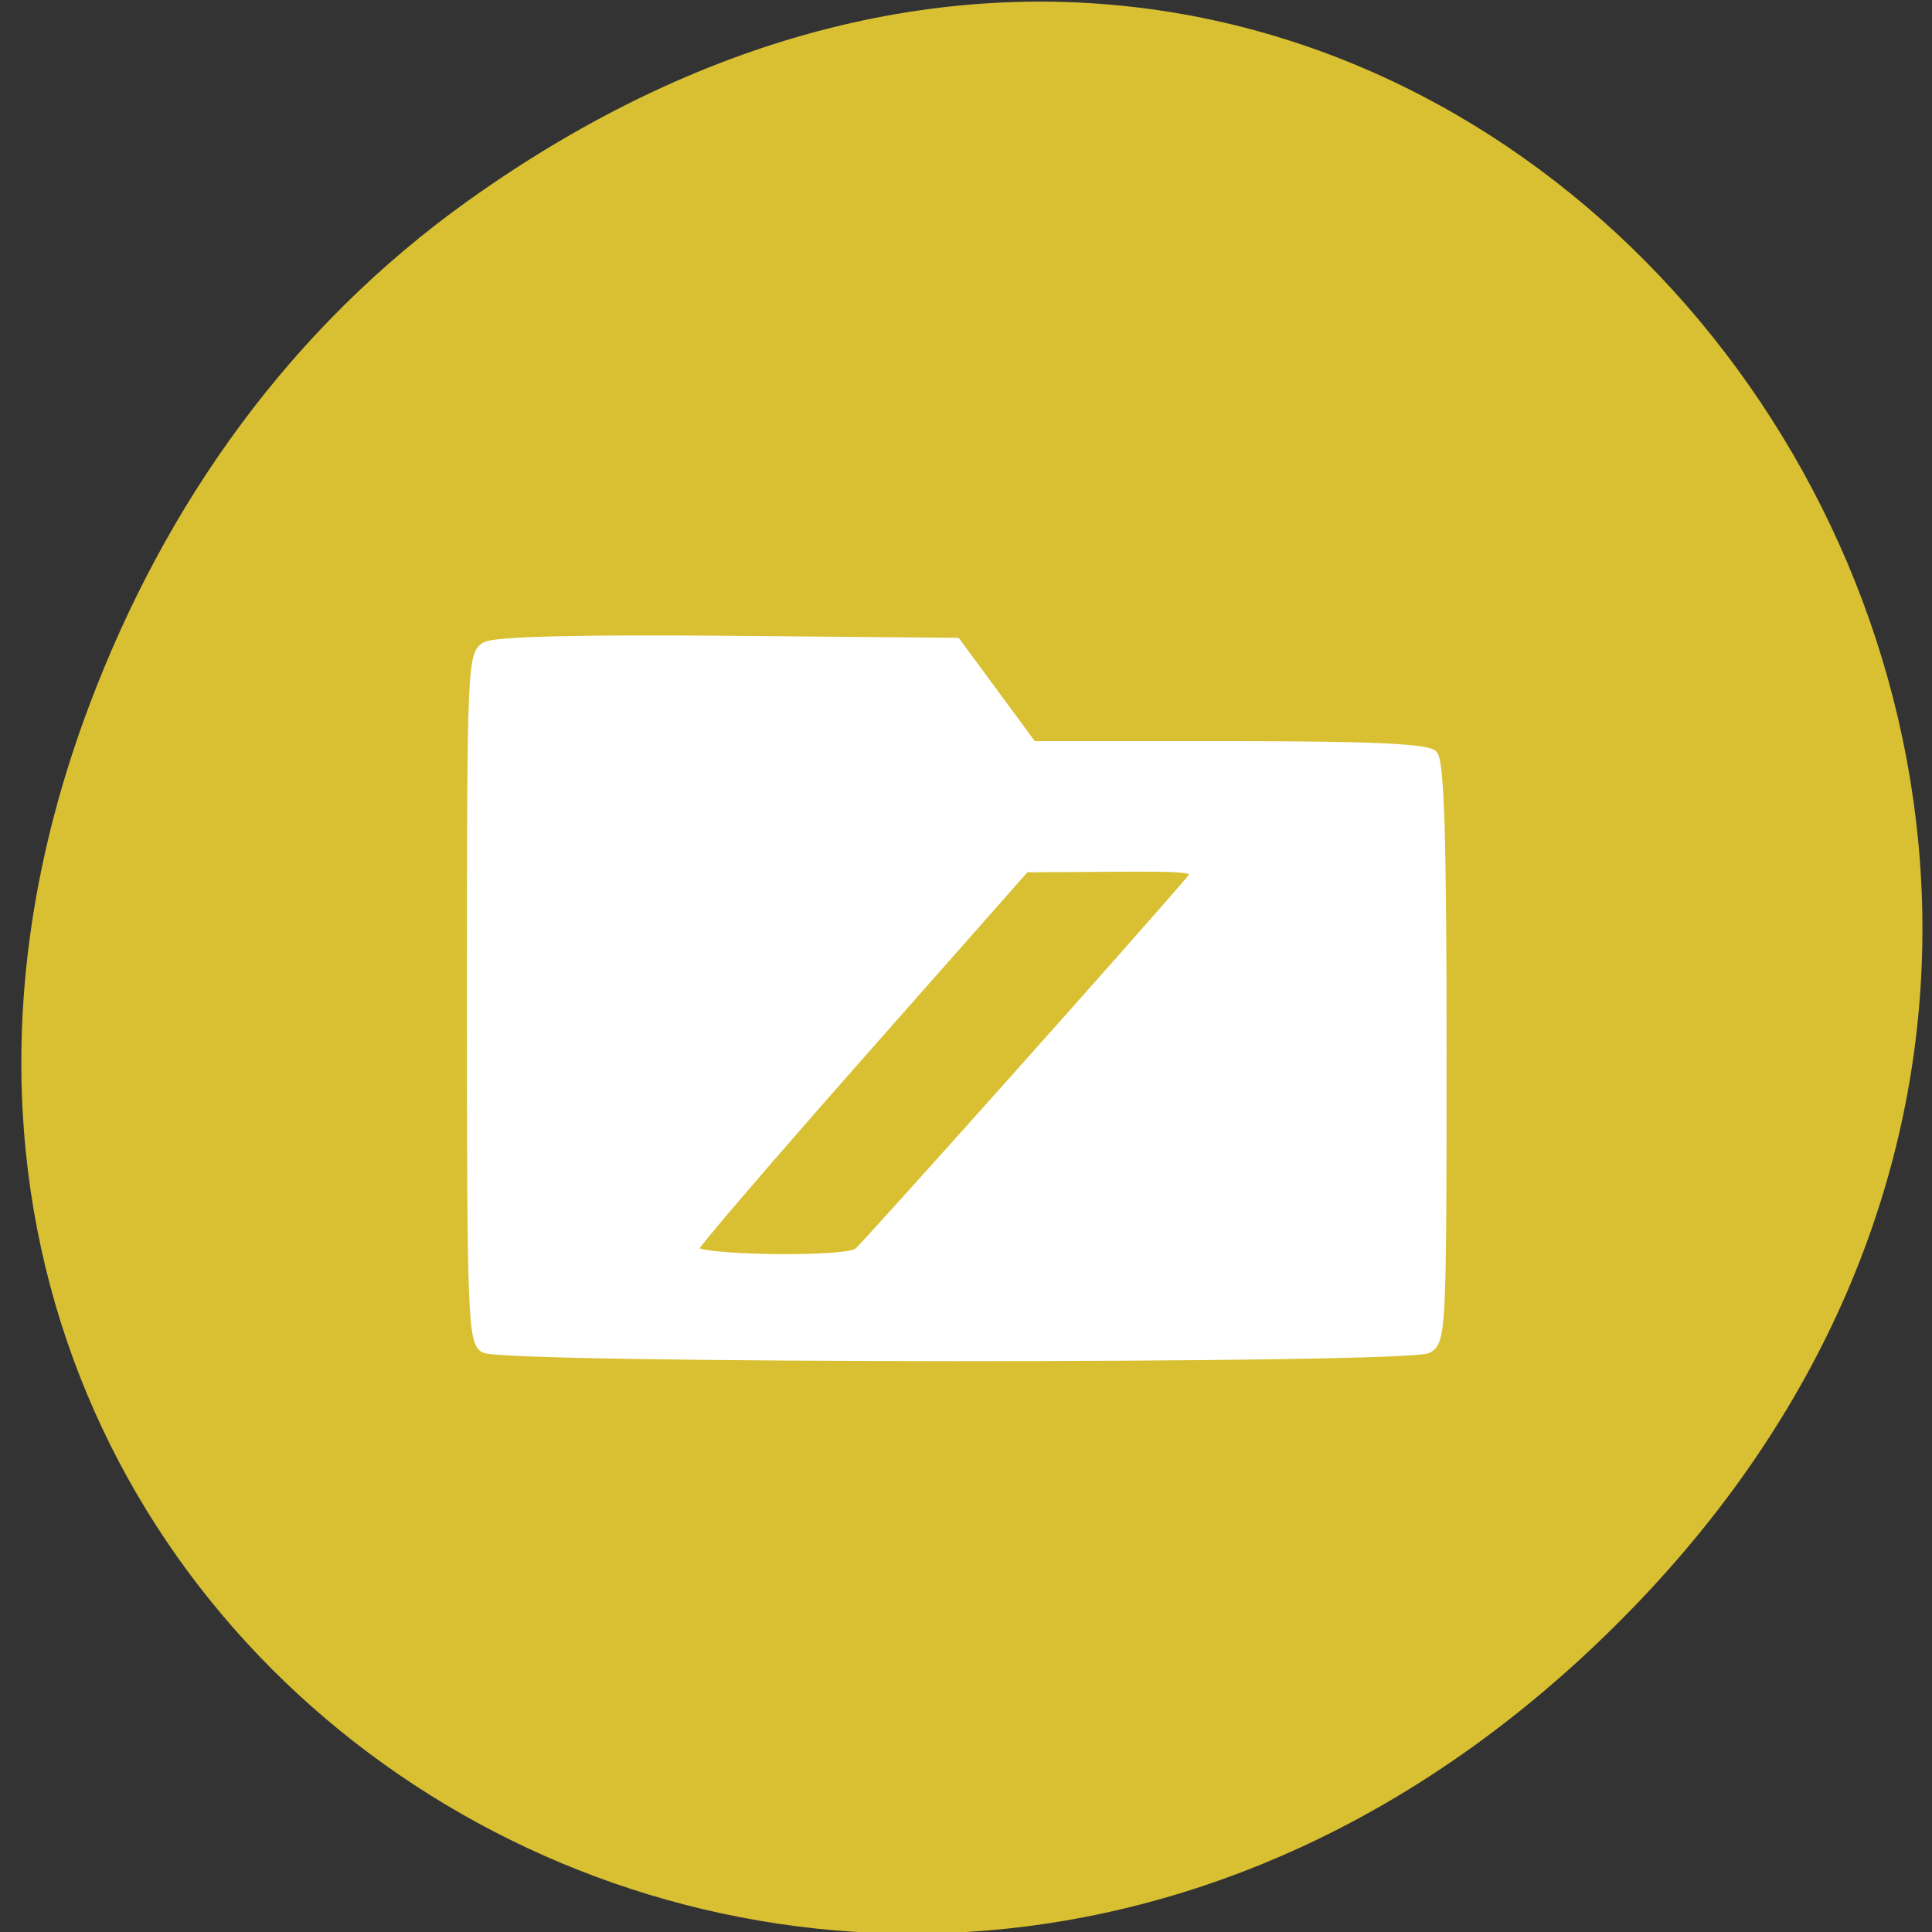 <svg xmlns="http://www.w3.org/2000/svg" viewBox="0 0 256 256"><rect x="0" y="0" width="256" height="256" fill="#333333" stroke="none"/><defs><clipPath><path d="m 171 132 h 54.625 v 24 h -54.625"/></clipPath><clipPath><path d="m 148 97 h 77.63 v 24 h -77.62"/></clipPath><clipPath><path d="m 74 56.824 h 129 v 139.69 h -129"/></clipPath><clipPath><path d="m 27.707 56.824 h 82.29 v 139.69 h -82.29"/></clipPath></defs><path d="M 60.17,822.74 C 191.1,730.69 323.77,900.688 217.08,1009.13 116.57,1111.3 -39.6,1016.579 9.22,889.44 19.405,862.914 36.134,839.638 60.168,822.74 z" fill="#d9c032" color="#000" transform="matrix(0.984 0 0 1 2.826 -796.15)"/><path d="m 64.15 178.75 c -1.649 -0.96 -1.775 -4.273 -1.775 -46.585 0 -44.22 0.058 -45.583 1.99 -46.616 1.296 -0.694 12.524 -0.971 32.2 -0.796 l 30.21 0.269 l 5.04 6.846 l 5.04 6.846 h 25.942 c 18.825 0 26.28 0.334 27.16 1.217 0.904 0.904 1.217 11.08 1.217 39.517 0 36.828 -0.075 38.34 -1.962 39.35 -2.68 1.434 -122.6 1.391 -125.06 -0.046 z m 49.48 -12.865 c 0.842 -0.595 37.967 -42.18 43.899 -49.17 1.421 -1.675 0.856 -1.771 -10.06 -1.707 l -11.567 0.068 l -21.761 24.648 c -11.968 13.556 -21.933 25.16 -22.14 25.793 -0.434 1.303 19.822 1.649 21.631 0.369 z" fill="#fff" stroke="#fff" stroke-width="1.014"/></svg>
